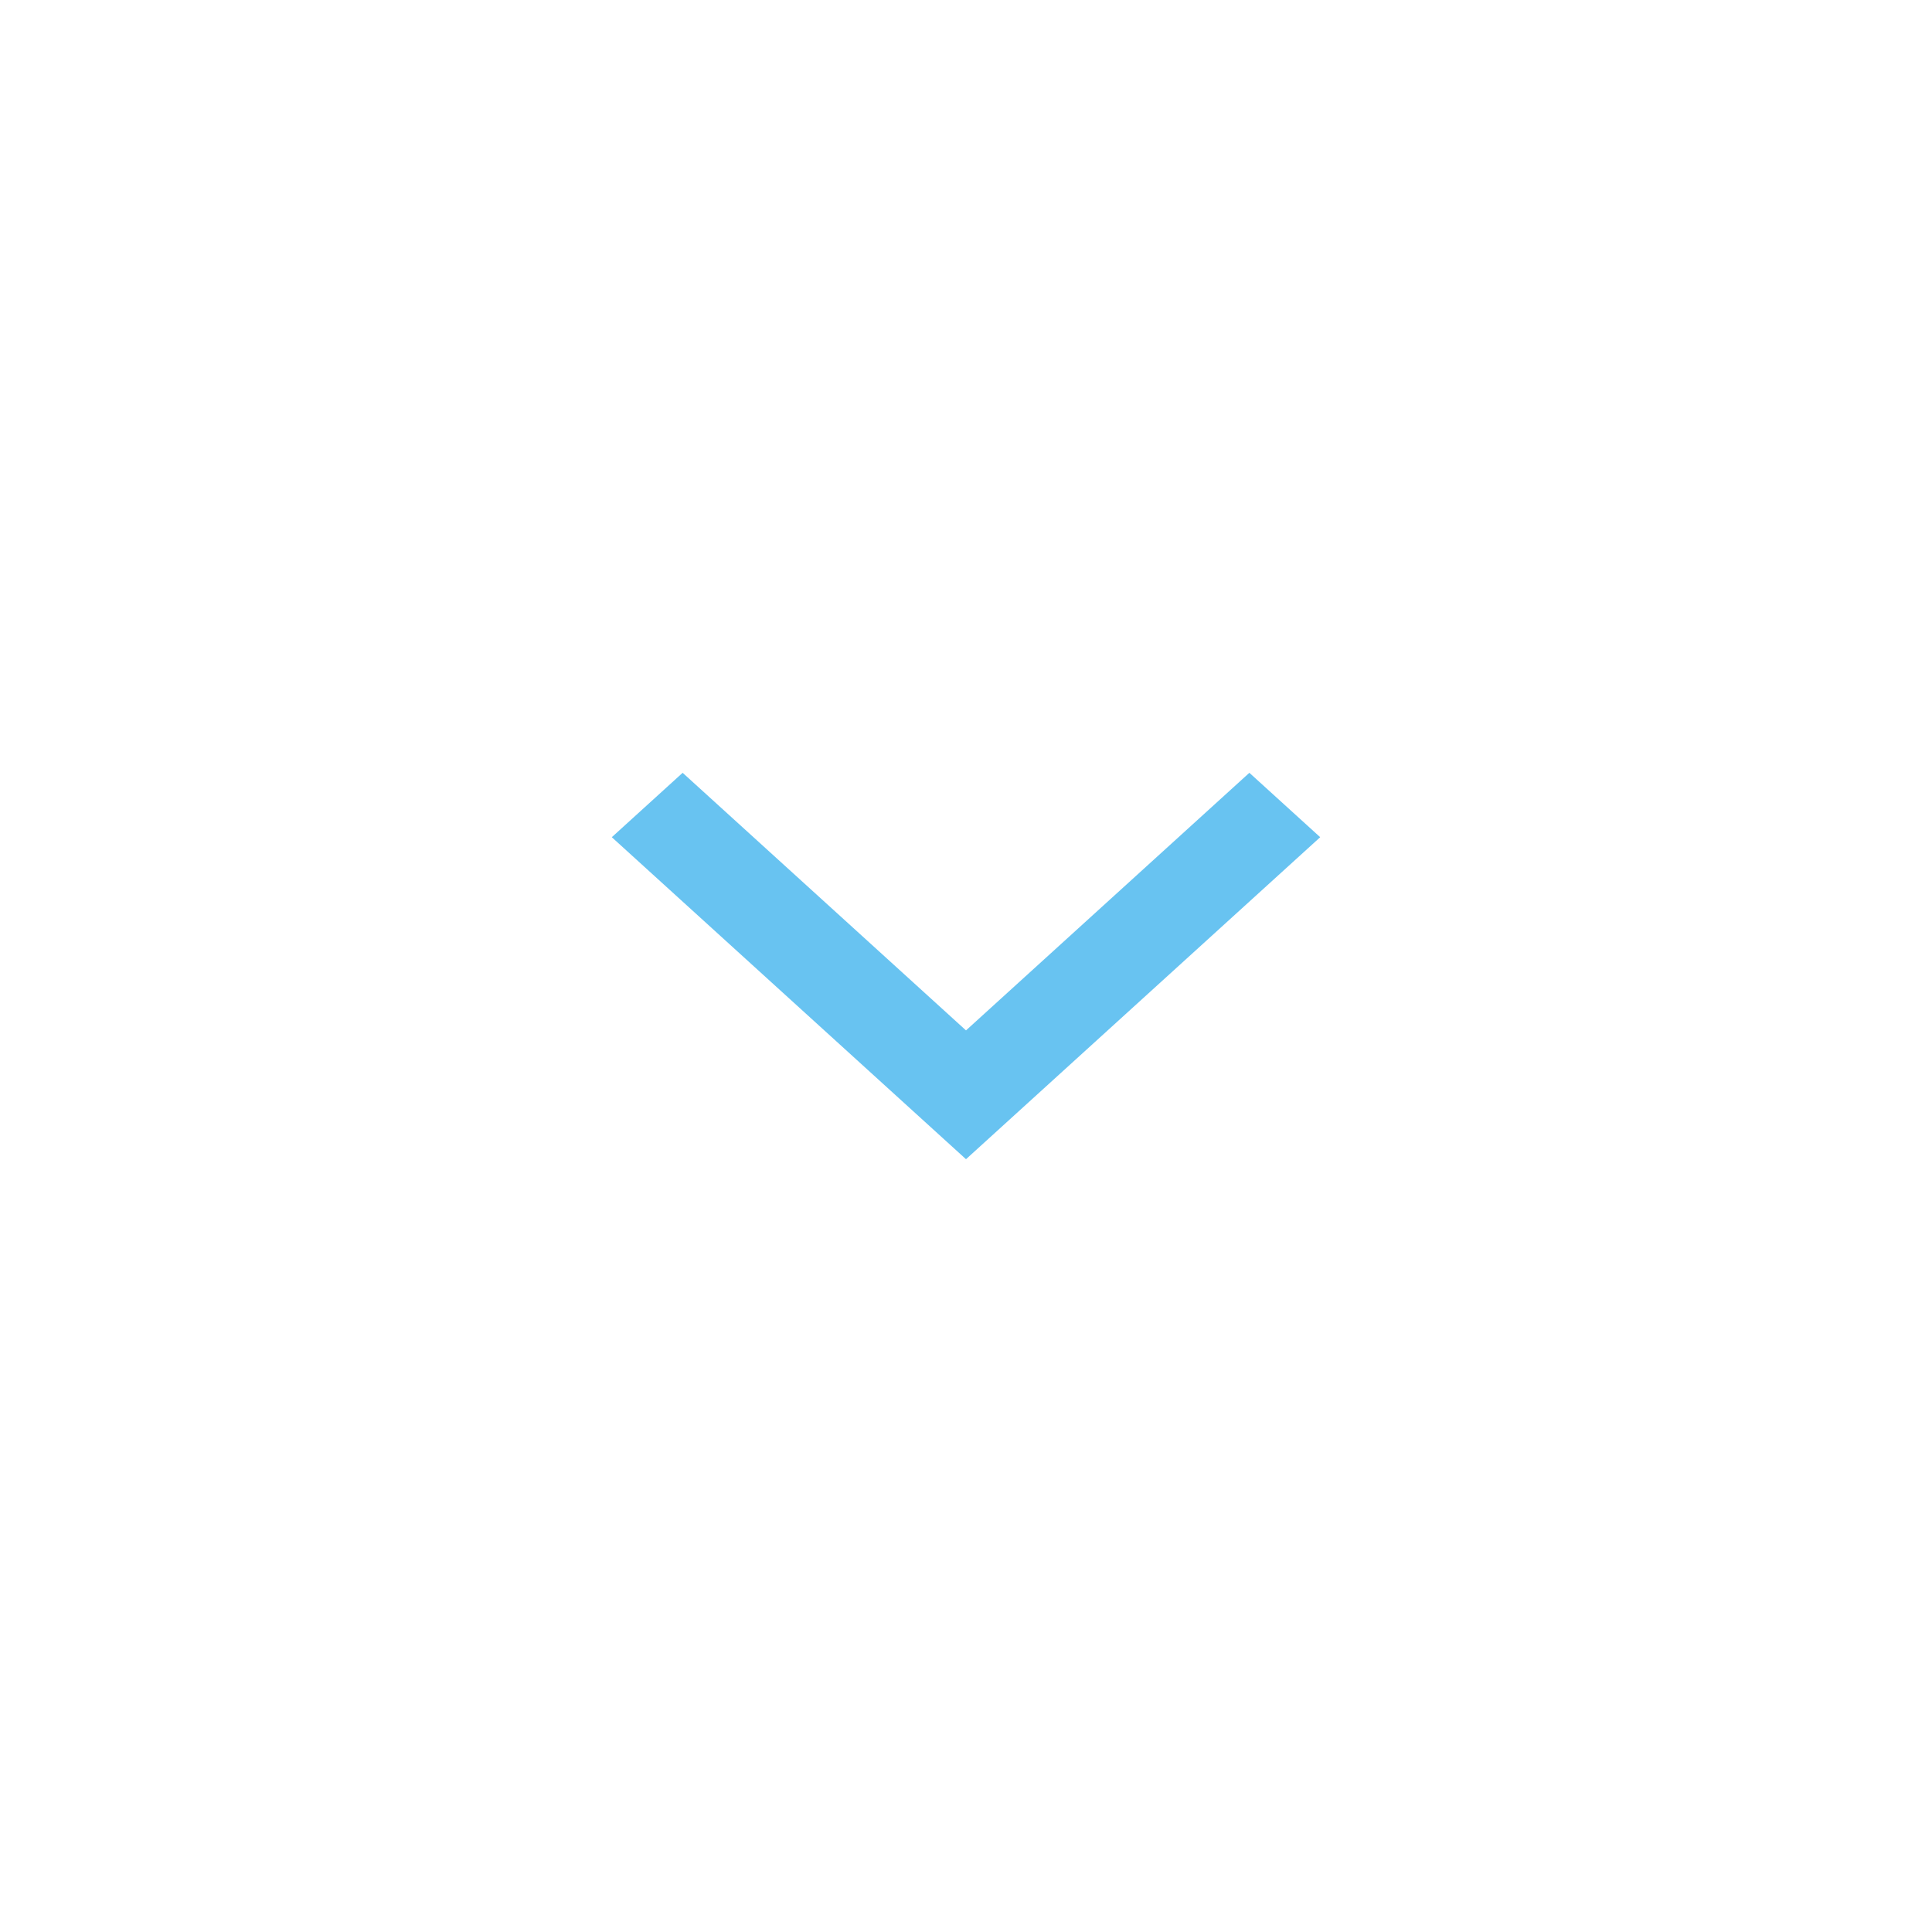 <svg width="30" height="30" viewBox="0 0 30 30" fill="none" xmlns="http://www.w3.org/2000/svg">
<g clip-path="url(#clip0_61_3984)">
<path fill-rule="evenodd" clip-rule="evenodd" d="M9.5 13L15 18L20.5 13L19.4 12L15 16L10.6 12L9.5 13Z" fill="#68C3F1"/>
</g>
<defs>
<clipPath id="clip0_61_3984">
<rect width="6" height="11" fill="white" transform="translate(20.5 12) rotate(90)"/>
</clipPath>
</defs>
</svg>
